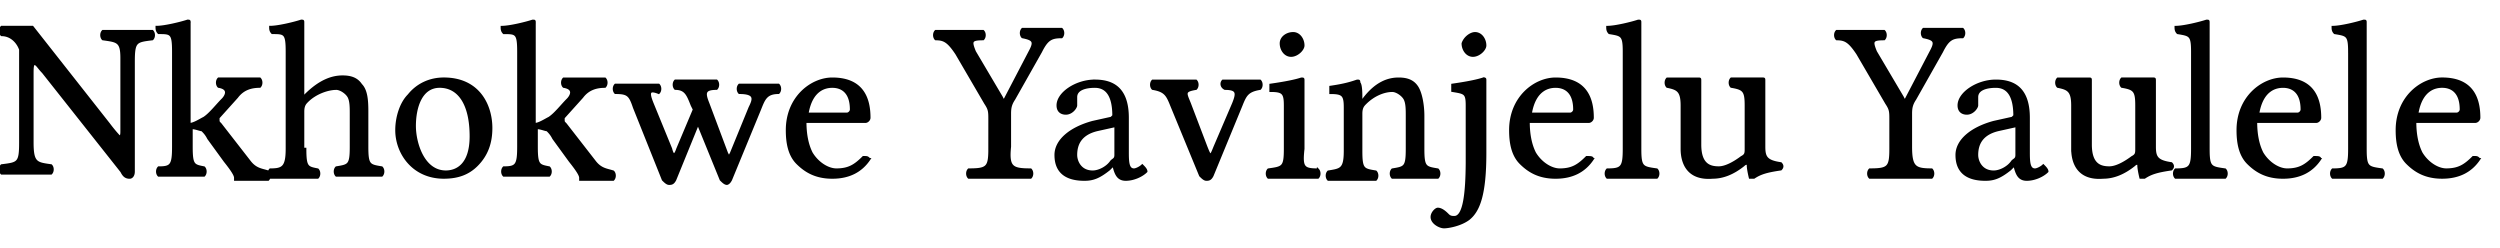 <svg xmlns="http://www.w3.org/2000/svg" width="121" height="12"><path fill="#000" fill-rule="nonzero" stroke="#000" stroke-width=".1" d="M4.976 1.9c-.1-.1-.1-.3 0-.4h2.4c.1.1.1.3 0 .4-.8.1-.9.1-.9 1.1v5.302c0 .2-.1.3-.2.3-.2 0-.3-.1-.4-.3L2.076 3.5c-.2-.2-.3-.4-.4-.4-.1 0-.1.2-.1.5v3.3c0 1 .2 1 .9 1.1.1.1.1.3 0 .4H.075c-.1-.1-.1-.3 0-.4.8-.1.9-.1.9-1.1v-4.5c-.1-.3-.4-.7-.9-.7-.1-.1-.1-.3 0-.4h1.5L5.276 6c.3.4.5.6.5.6.1 0 .1-.1.1-.3v-3.5c0-.8-.2-.8-.9-.9Zm4.2-.842V6c.201 0 .501-.2.701-.3.3-.2.6-.6.9-.9.1-.1.4-.5-.2-.6-.1-.1-.1-.3 0-.4h2c.1.1.1.3 0 .4-.4 0-.8.1-1.1.5l-.9 1v.1c0 .1 0 .1.1.2l1.4 1.8c.3.4.6.4.9.5l.03.043a.266.266 0 0 1 .07-.142c.6 0 .8-.1.8-1V2.5c0-.9-.1-.9-.7-.9-.1-.1-.1-.2-.1-.3.4 0 1.201-.2 1.501-.3.1 0 .1 0 .1.1v3.5c0 .2.1 0 .1 0 .7-.7 1.3-.9 1.8-.9.4 0 .7.1.9.4.27.27.298.784.3 1.248v1.753c0 .9.1.9.7 1 .1.1.1.3 0 .4h-2.2c-.1-.1-.1-.3 0-.4.6-.1.7-.1.7-1v-1.6c0-.3 0-.6-.1-.8-.1-.2-.4-.4-.6-.4-.4 0-1 .2-1.4.6-.1.1-.2.2-.2.5v1.8h.1c0 .9.1.9.6 1 .1.1.1.3 0 .4h-2.3l-.03-.042a.266.266 0 0 1-.07.143h-1.6v-.1c0-.1-.1-.3-.5-.8l-.8-1.1c-.1-.2-.2-.3-.301-.4-.1 0-.3-.1-.5-.1v.9c0 .9.1.9.6 1 .1.1.1.3 0 .4h-2.2c-.1-.1-.1-.3 0-.4.6 0 .7-.1.7-1V2.5c0-.9-.1-.9-.7-.9-.1-.1-.1-.2-.1-.3.4 0 1.2-.2 1.5-.3.083 0 .097 0 .1.058ZM19.78 4.6c.4-.5 1-.8 1.7-.8 1.7 0 2.301 1.3 2.301 2.4 0 .7-.2 1.3-.7 1.8-.4.4-.9.6-1.6.6-1.5 0-2.301-1.2-2.301-2.3 0-.6.2-1.3.6-1.7Zm.3 1.5c0 .8.4 2.2 1.5 2.2.5 0 1.2-.3 1.2-1.7 0-1.6-.6-2.4-1.5-2.4s-1.2 1-1.2 1.9Zm14.603-2.2c.1.1.1.3 0 .4-.6 0-.6.2-.4.7l.9 2.4c.1.2.1.2.2 0l.9-2.2c.2-.4.3-.7-.5-.7-.1-.1-.1-.3 0-.4h1.9c.1.1.1.3 0 .4-.6 0-.7.3-.9.8l-1.4 3.4c-.1.2-.2.2-.2.2-.1 0-.2-.1-.3-.2l-1.1-2.7-1.1 2.7c-.1.2-.2.2-.3.2-.1 0-.2-.1-.3-.2l-1.4-3.5c-.2-.6-.3-.7-.9-.7-.1-.1-.1-.3 0-.4h2.1c.1.1.1.3 0 .4-.5-.2-.5 0-.3.5l.9 2.2c.1.4.2.3.3 0l.8-1.9-.1-.2c-.2-.5-.3-.8-.8-.8-.1-.1-.1-.3 0-.4h2ZM25.88 1.1v4.901c.2 0 .5-.2.7-.3.3-.2.6-.6.9-.9.1-.1.4-.5-.2-.6-.1-.1-.1-.3 0-.4h2.001c.1.1.1.3 0 .4-.4 0-.8.1-1.1.5l-.9 1v.1c0 .1 0 .1.1.2l1.4 1.8c.3.4.6.4.9.5.1.1.1.3 0 .4h-1.6v-.1c0-.1-.1-.3-.5-.8l-.8-1.1c-.1-.2-.2-.3-.3-.4-.1 0-.3-.1-.5-.1v.9c0 .9.1.9.6 1 .1.1.1.3 0 .4h-2.2c-.1-.1-.1-.3 0-.4.6 0 .7-.1.7-1v-4.6c0-.9-.1-.9-.7-.9-.1-.1-.1-.2-.1-.3.4 0 1.2-.201 1.5-.301.1 0 .1 0 .1.1Zm16.204 6.601c-.4.6-1 .9-1.8.9s-1.3-.3-1.701-.7c-.4-.4-.5-1-.5-1.6 0-1.6 1.2-2.5 2.2-2.5 1.5 0 1.8 1 1.8 1.9 0 .1-.1.2-.2.2h-2.9c0 .6.1 1.1.3 1.5.3.5.8.8 1.2.8.6 0 .9-.2 1.3-.6.2 0 .2 0 .3.1Zm-1.1-2.2c.1 0 .2-.1.2-.2 0-.9-.5-1.1-.9-1.1-.3 0-1 .1-1.2 1.3h1.9Zm12.002-1.6c.8 0 1.6.3 1.6 1.8v1.6c0 .5 0 .9.3.9.1 0 .3-.1.4-.2.1.1.2.2.2.3-.2.2-.6.4-1 .4s-.5-.3-.6-.7l-.2.2c-.5.4-.8.5-1.2.5-.8 0-1.4-.3-1.4-1.2 0-.7.7-1.3 1.8-1.6l.9-.2.1-.1c0-1.2-.5-1.4-.9-1.4s-.9.1-.9.5v.4c0 .1-.2.4-.5.4-.2 0-.4-.1-.4-.4 0-.6.9-1.2 1.8-1.2Zm-1.6-2.5c.1.1.1.3 0 .4-.5 0-.7.1-1 .7l-1.3 2.3c-.172.257-.197.44-.2.677V7.1c-.1 1 .1 1.1 1 1.1.1.1.1.3 0 .4h-3.001c-.1-.1-.1-.3 0-.4.853 0 .987-.09.999-.864l.001-1.536c0-.4 0-.5-.2-.8l-1.4-2.4c-.4-.6-.6-.7-1-.7-.1-.1-.1-.3 0-.4h2.3c.1.1.1.3 0 .4-.6 0-.6.1-.4.6l1.3 2.2c.1.2.1.2.2 0l1.2-2.3c.2-.4.1-.5-.4-.6-.1-.1-.1-.3 0-.4h1.9Zm2.6 4.7-.9.2c-.8.2-1 .7-1 1.2 0 .3.2.8.8.8.3 0 .7-.2.9-.5.1-.1.2-.1.2-.3v-1.4Zm5.201-2.2h1.8c.1.1.1.3 0 .4-.6.1-.7.3-.9.8l-1.4 3.4c-.1.2-.2.2-.3.2-.1 0-.2-.1-.3-.2l-1.4-3.4c-.2-.5-.3-.7-.9-.8-.1-.1-.1-.3 0-.4h2.1c.1.1.1.3 0 .4-.6.1-.5.2-.3.7l.8 2.1c.2.5.2.5.4 0l.9-2.1c.2-.5.2-.7-.4-.7-.2-.1-.2-.3-.1-.4Zm4.601 4.3c.1.1.1.3 0 .4h-2.4c-.1-.1-.1-.3 0-.4.7-.1.8-.1.8-1v-2.1c0-.6-.1-.7-.7-.7v-.3c.7-.1 1.2-.2 1.5-.3.1 0 .1 0 .1.1v3.3c-.1.9 0 1 .7 1Zm-1.2-6.6c.3 0 .5.3.5.6 0 .2-.3.5-.6.5s-.5-.3-.5-.6.3-.5.6-.5Zm9.202 2.2c.083 0 .097 0 .1.057v3.543c0 2-.3 2.8-.8 3.201-.4.3-1 .4-1.2.4-.2 0-.6-.2-.6-.5 0-.2.2-.4.3-.4.2 0 .4.2.5.3.1.1.2.1.3.1.478 0 .59-1.19.6-2.606V5.1c0-.6-.1-.6-.7-.7v-.3c.7-.1 1.2-.2 1.5-.3Zm-4.1 0c.4 0 .7.1.9.4.2.3.3.9.3 1.4v1.6c0 .9.1.9.7 1 .1.1.1.3 0 .4h-2.201c-.1-.1-.1-.3 0-.4.6-.1.7-.1.7-1v-1.6c0-.3 0-.6-.1-.8-.1-.2-.4-.4-.6-.4-.4 0-.9.2-1.3.6-.1.1-.2.2-.2.5v1.8c0 .9.1.9.7 1 .1.1.1.3 0 .4h-2.3c-.1-.1-.1-.3 0-.4.6-.1.8-.1.8-1v-2.1c0-.6-.1-.7-.7-.7v-.3c.7-.1 1-.2 1.3-.3.1 0 .1 0 .1.1.1.1.1.5.1.8 0 .1.1.1.1 0 .6-.8 1.2-1 1.7-1Zm3.7-2.2c.3 0 .5.3.5.6 0 .2-.3.5-.6.5s-.5-.3-.5-.6c.1-.3.4-.5.6-.5Zm5.701 6.1c-.4.6-1 .9-1.8.9s-1.3-.3-1.7-.7c-.4-.4-.5-1-.5-1.6 0-1.6 1.2-2.5 2.2-2.5 1.5 0 1.8 1 1.8 1.9 0 .1-.1.2-.2.2h-2.9c0 .6.1 1.1.3 1.5.3.5.8.8 1.2.8.6 0 .9-.2 1.3-.6.2 0 .3 0 .3.1Zm-1.1-2.2c.1 0 .2-.1.2-.2 0-.9-.5-1.1-.9-1.1-.3 0-1 .1-1.2 1.3h1.9Zm2.6-3c0-.8-.1-.8-.7-.9-.1-.1-.1-.2-.1-.3.4 0 1.2-.201 1.5-.301.1 0 .1 0 .1.1V7.201c0 .9.1.9.8 1 .1.1.1.3 0 .4h-2.4c-.1-.1-.1-.3 0-.4.7 0 .8-.1.8-1v-4.7Zm2.801 4.7v-2.1c0-.7-.2-.8-.7-.9-.1-.1-.1-.3 0-.4h1.5c.1 0 .1 0 .1.1V7c0 1 .5 1.1.9 1.1.3 0 .7-.2 1.1-.5.2-.1.2-.2.2-.4v-2.1c0-.7-.1-.8-.7-.9-.1-.1-.1-.3 0-.4h1.5c.1 0 .1 0 .1.1v3.2c0 .5.1.7.801.8.1.1.1.2 0 .3-.7.1-1 .2-1.3.4h-.2s-.1-.4-.1-.6c0-.1-.1-.1-.2 0-.5.4-1 .6-1.5.6-1.201.1-1.501-.7-1.501-1.4Zm15.203-3.3c.8 0 1.6.3 1.6 1.8v1.6c0 .5 0 .9.3.9.1 0 .3-.1.4-.2.1.1.2.2.2.3-.2.2-.6.4-1 .4s-.5-.3-.6-.7l-.2.2c-.5.4-.8.5-1.2.5-.8 0-1.4-.3-1.4-1.2 0-.7.7-1.3 1.8-1.6l.9-.2.1-.1c0-1.2-.5-1.4-.9-1.4s-.9.1-.9.5v.4c0 .1-.2.4-.5.4-.2 0-.4-.1-.4-.4 0-.6.9-1.2 1.8-1.2Zm-1.6-2.5c.1.1.1.3 0 .4-.5 0-.7.1-1 .7l-1.3 2.3c-.172.257-.197.44-.2.677V7.1c0 1 .2 1.1 1 1.1.1.1.1.3 0 .4h-3.001c-.1-.1-.1-.3 0-.4.9 0 1-.1 1-1v-1.4c0-.4 0-.5-.2-.8l-1.4-2.4c-.4-.6-.6-.7-1-.7-.1-.1-.1-.3 0-.4h2.3c.1.1.1.3 0 .4-.6 0-.6.1-.4.6l1.3 2.2c.1.2.1.2.2 0l1.2-2.3c.2-.4.1-.5-.4-.6-.1-.1-.1-.3 0-.4h1.9Zm2.6 4.7-.9.2c-.8.2-1 .7-1 1.2 0 .3.2.8.8.8.3 0 .7-.2.9-.5.1-.1.2-.1.2-.3v-1.4Zm2.7 1.1v-2.1c0-.7-.2-.8-.7-.9-.1-.1-.1-.3 0-.4h1.501c.1 0 .1 0 .1.1V7c0 1 .5 1.1.9 1.1.3 0 .7-.2 1.1-.5.2-.1.2-.2.2-.4v-2.1c0-.7-.1-.8-.7-.9-.1-.1-.1-.3 0-.4h1.5c.1 0 .1 0 .1.1v3.2c0 .5.1.7.8.8.1.1.1.2 0 .3-.7.1-1 .2-1.3.4h-.2s-.1-.4-.1-.6c0-.1-.1-.1-.2 0-.5.4-1 .6-1.5.6-1.2.1-1.5-.7-1.5-1.4Zm5.802-4.7c0-.8-.1-.8-.7-.9-.1-.1-.1-.2-.1-.3.4 0 1.2-.201 1.5-.301.1 0 .1 0 .1.1V7.201c0 .9.1.9.8 1 .1.1.1.3 0 .4h-2.4c-.1-.1-.1-.3 0-.4.7 0 .8-.1.8-1v-4.7Zm6.201 5.2c-.4.6-1 .9-1.8.9s-1.3-.3-1.7-.7c-.4-.4-.5-1-.5-1.6 0-1.6 1.2-2.5 2.2-2.5 1.5 0 1.8 1 1.8 1.9 0 .1-.1.2-.2.2h-2.9c0 .6.1 1.1.3 1.5.3.5.8.8 1.2.8.6 0 .9-.2 1.3-.6.2 0 .3 0 .3.1Zm-1.1-2.2c.1 0 .2-.1.2-.2 0-.9-.5-1.1-.9-1.1-.3 0-1 .1-1.2 1.3h1.9Zm2.5-3c0-.8-.1-.8-.7-.9-.1-.1-.1-.2-.1-.3.4 0 1.2-.201 1.5-.301.1 0 .1 0 .1.1V7.201c0 .9.1.9.801 1 .1.1.1.3 0 .4h-2.4c-.1-.1-.1-.3 0-.4.7 0 .8-.1.8-1v-4.7ZM120 7.7c-.4.6-1 .9-1.8.9s-1.3-.3-1.7-.7c-.4-.4-.5-1-.5-1.6 0-1.6 1.2-2.5 2.2-2.5 1.5 0 1.8 1 1.8 1.9 0 .1-.1.2-.2.2h-2.9c0 .6.1 1.1.3 1.5.3.5.8.8 1.2.8.6 0 .9-.2 1.3-.6.2 0 .2 0 .3.1Zm-1.1-2.2c.1 0 .2-.1.2-.2 0-.9-.5-1.1-.9-1.1-.3 0-1 .1-1.2 1.3h1.9Z"/></svg>